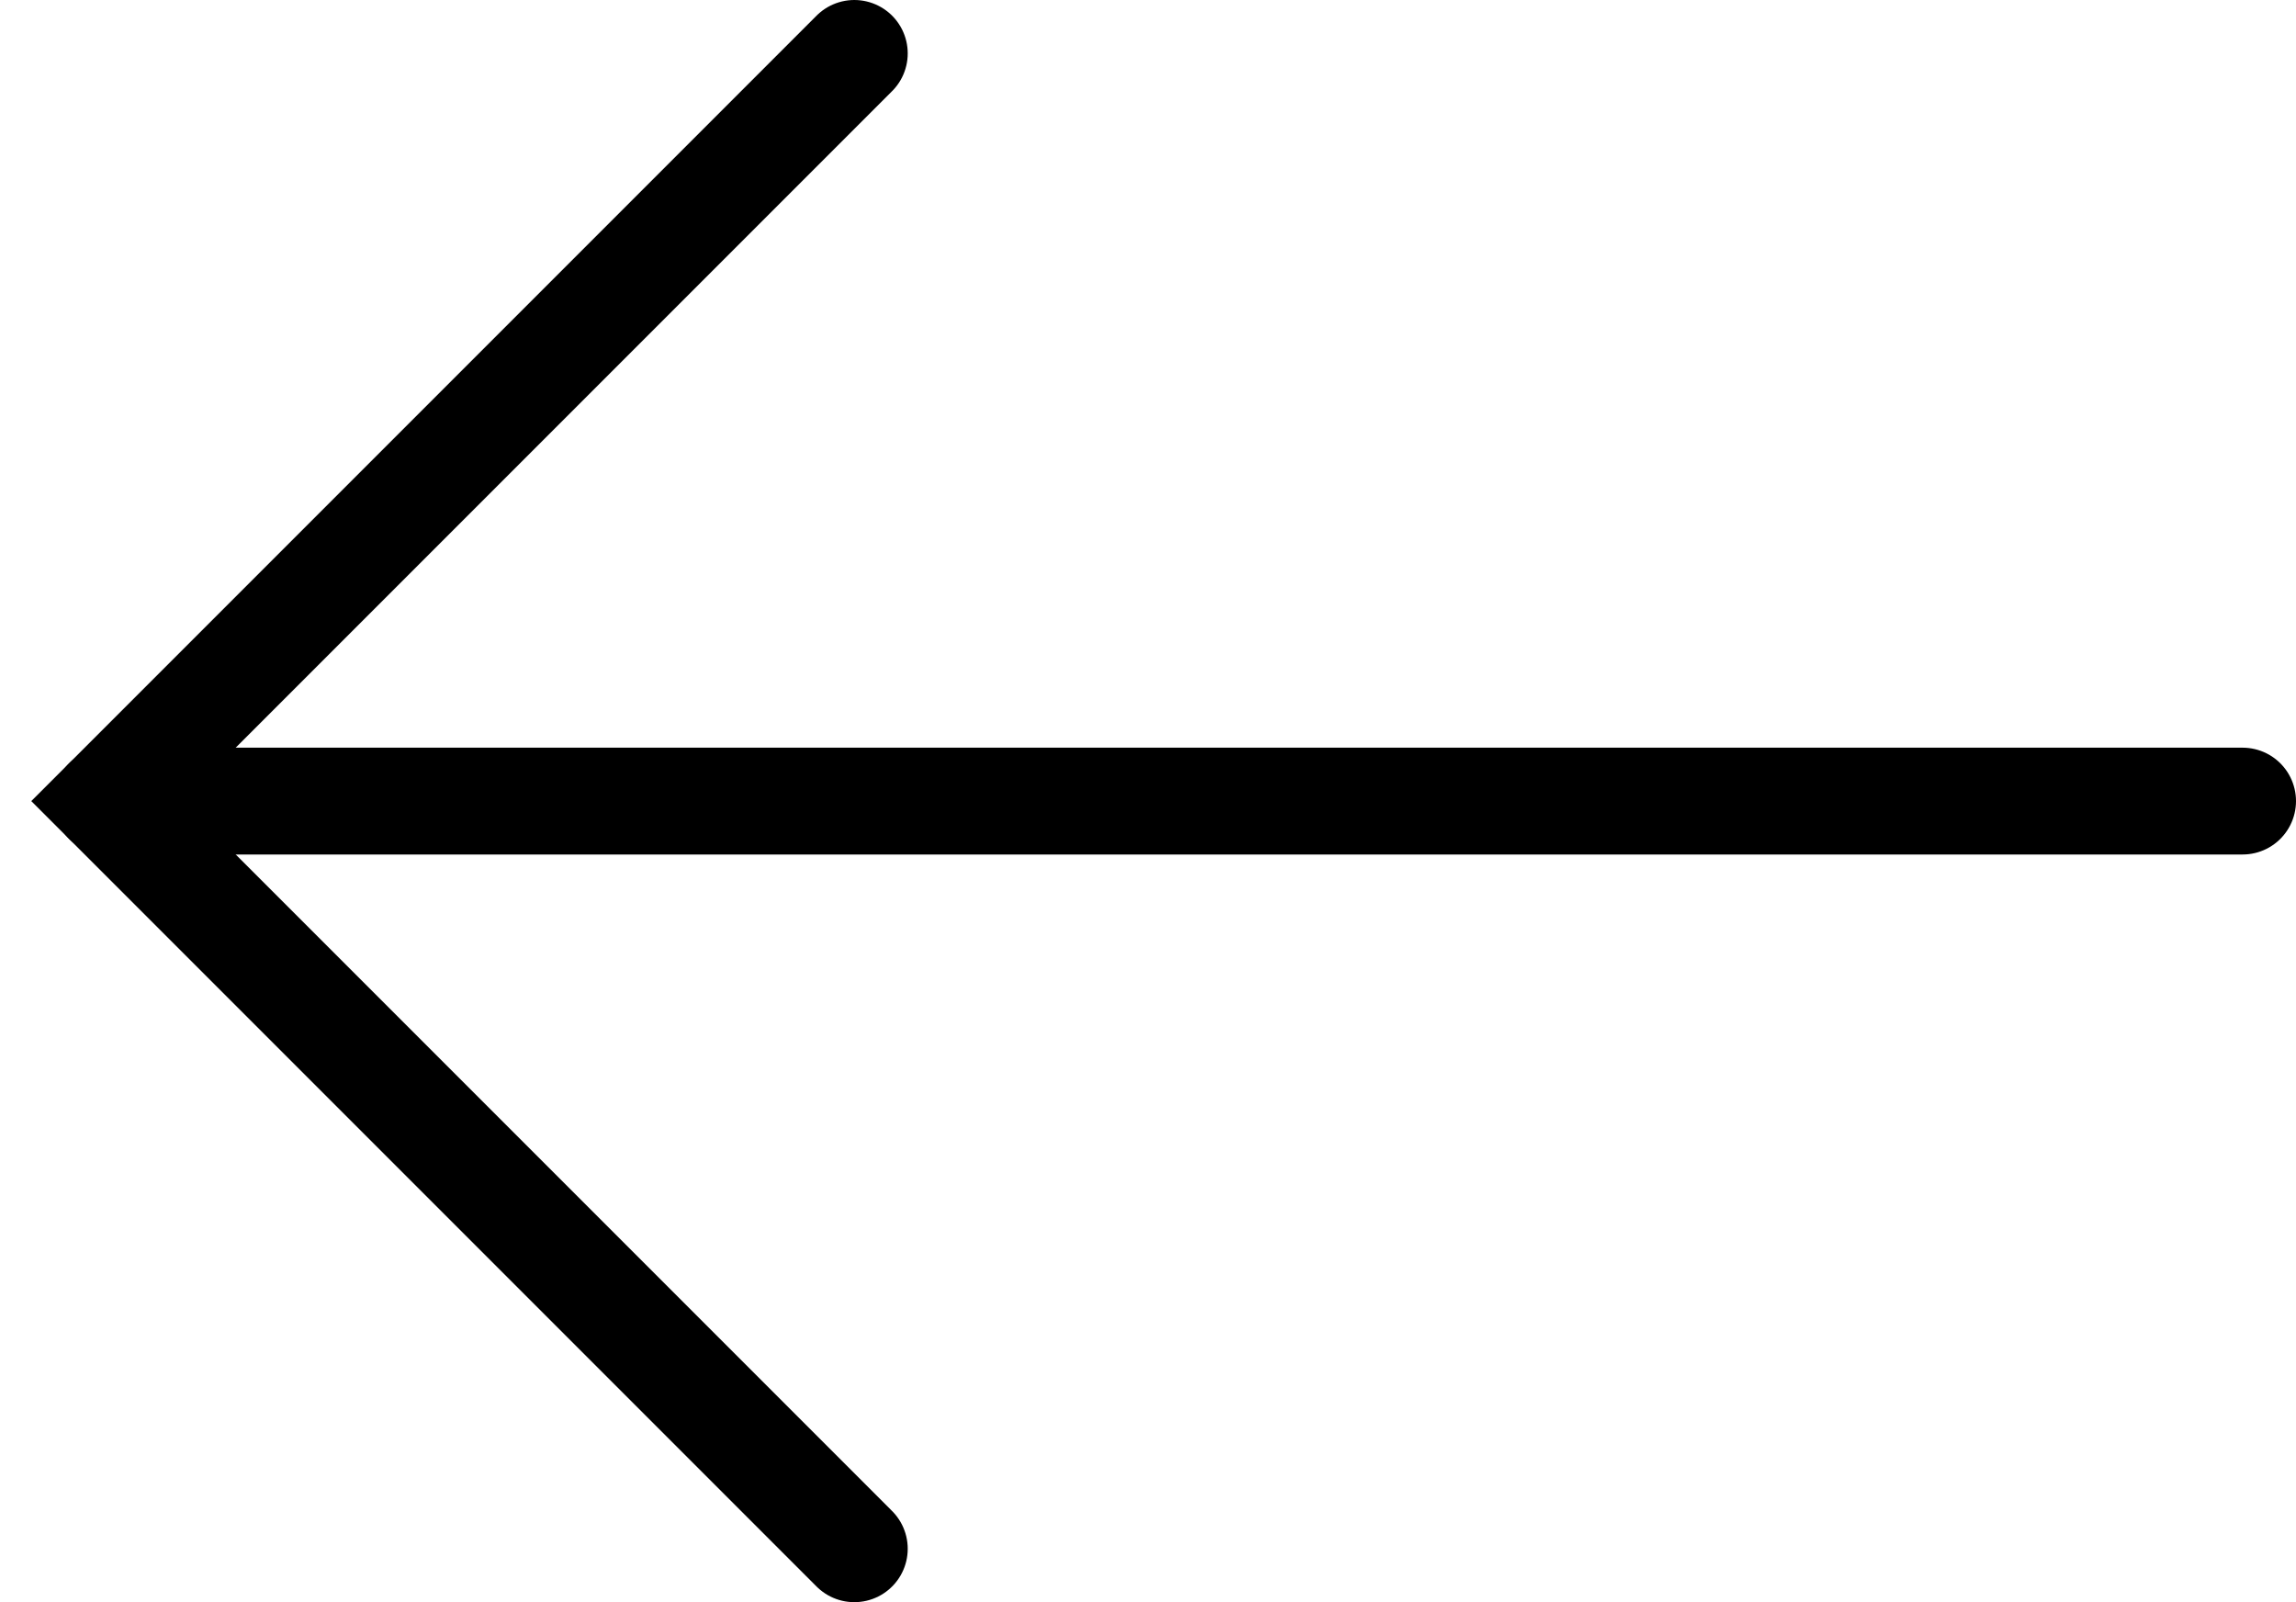 <svg id="icon__arrow" width="43" height="30" viewBox="0 0 43 30" xmlns="http://www.w3.org/2000/svg">
  <g>
    <path stroke="currentColor" fill="none"  d="M42 15L2 15" stroke-width="2" stroke-linecap="round"/>
    <path stroke="currentColor" fill="none" d="M16 1L2 15L16 29" stroke-width="2" stroke-linecap="round"/>
  </g>
</svg>
